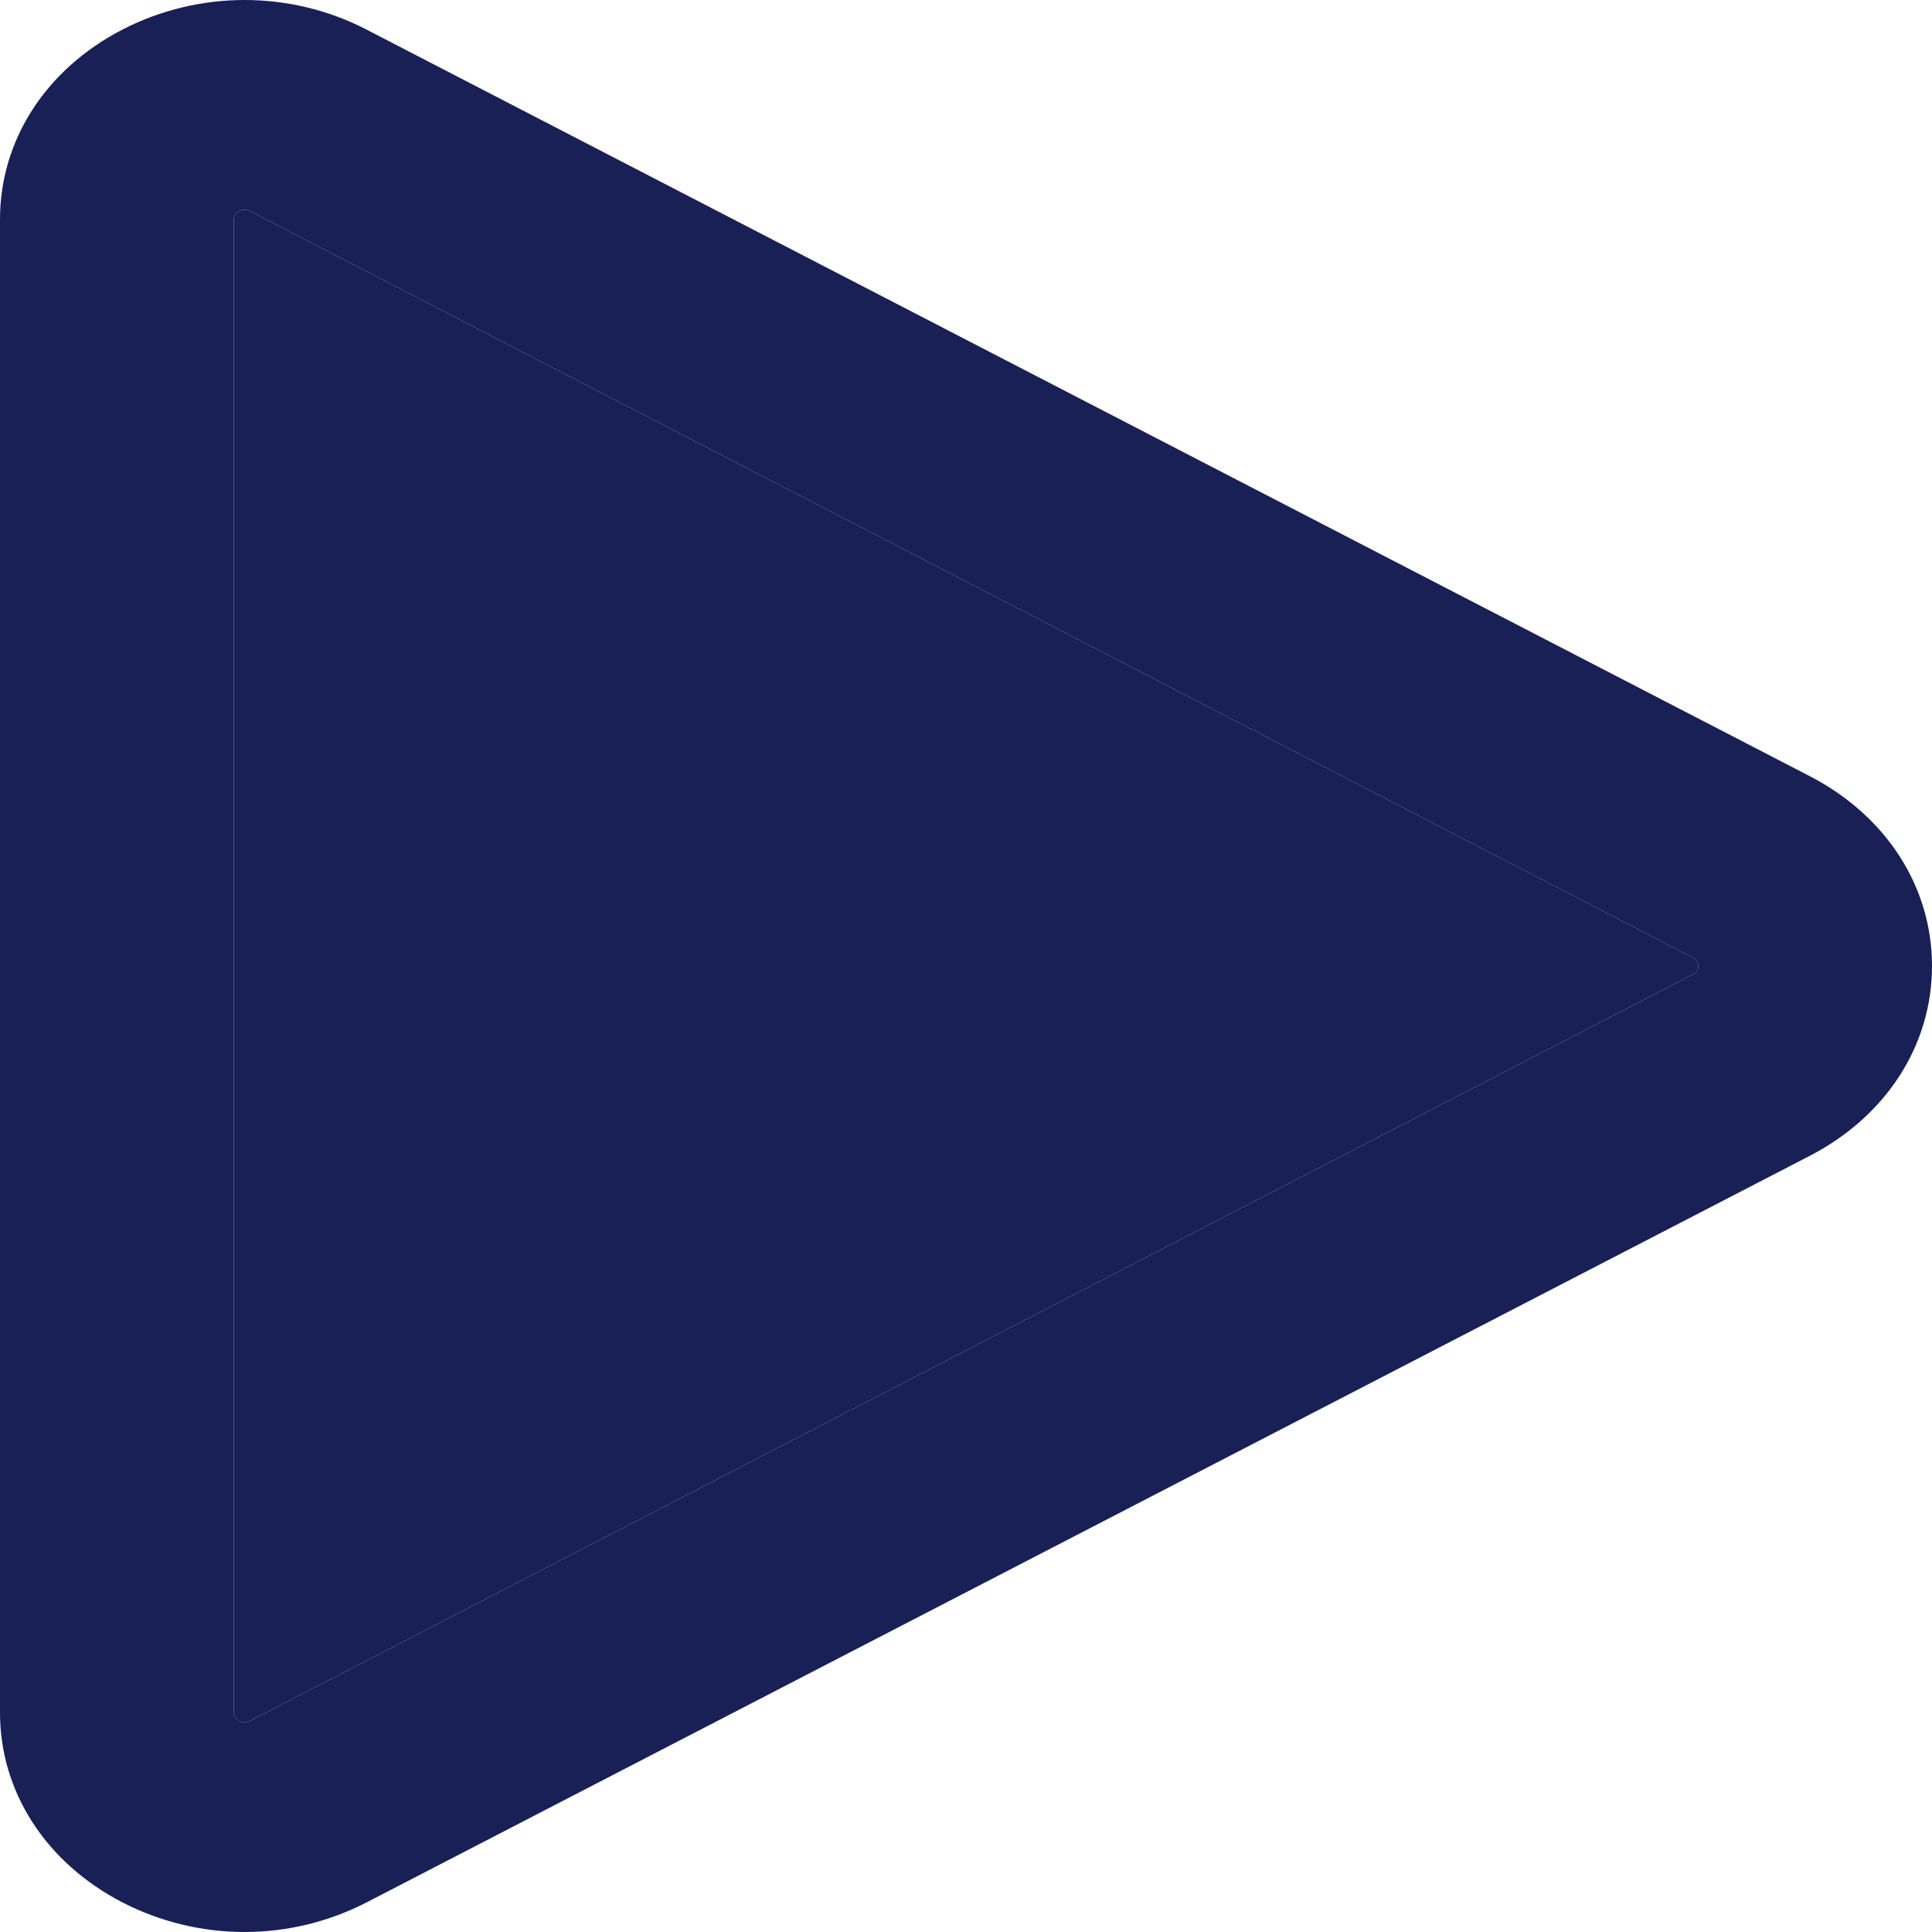 <svg width="12" height="12" viewBox="0 0 12 12" fill="none" xmlns="http://www.w3.org/2000/svg">
<path d="M11.241 4.821L2.279 0.185C1.803 -0.062 1.235 -0.061 0.76 0.184C0.284 0.43 0 0.871 0 1.363V10.637C0 11.129 0.284 11.569 0.76 11.816C0.997 11.938 1.258 12 1.519 12C1.78 12 2.041 11.938 2.279 11.815L11.241 7.179C11.716 6.933 12 6.492 12 6C12 5.508 11.716 5.067 11.241 4.821ZM10.515 6.052L1.553 10.689C1.542 10.695 1.519 10.707 1.485 10.689C1.452 10.672 1.452 10.648 1.452 10.637V1.363C1.452 1.352 1.452 1.328 1.485 1.311C1.498 1.304 1.51 1.302 1.52 1.302C1.535 1.302 1.546 1.308 1.553 1.311L1.553 1.311L10.515 5.948C10.526 5.953 10.548 5.965 10.548 6C10.548 6.035 10.526 6.047 10.515 6.052L10.515 6.052Z" fill="#182056"/>
<path d="M10.515 6.052L1.553 10.689C1.542 10.695 1.519 10.707 1.485 10.689C1.452 10.672 1.452 10.648 1.452 10.637V1.363C1.452 1.352 1.452 1.328 1.485 1.311C1.498 1.304 1.51 1.302 1.52 1.302C1.535 1.302 1.546 1.308 1.553 1.311L1.553 1.311L10.515 5.948C10.526 5.953 10.548 5.965 10.548 6C10.548 6.035 10.526 6.047 10.515 6.052L10.515 6.052Z" fill="#182056"/>
</svg>
